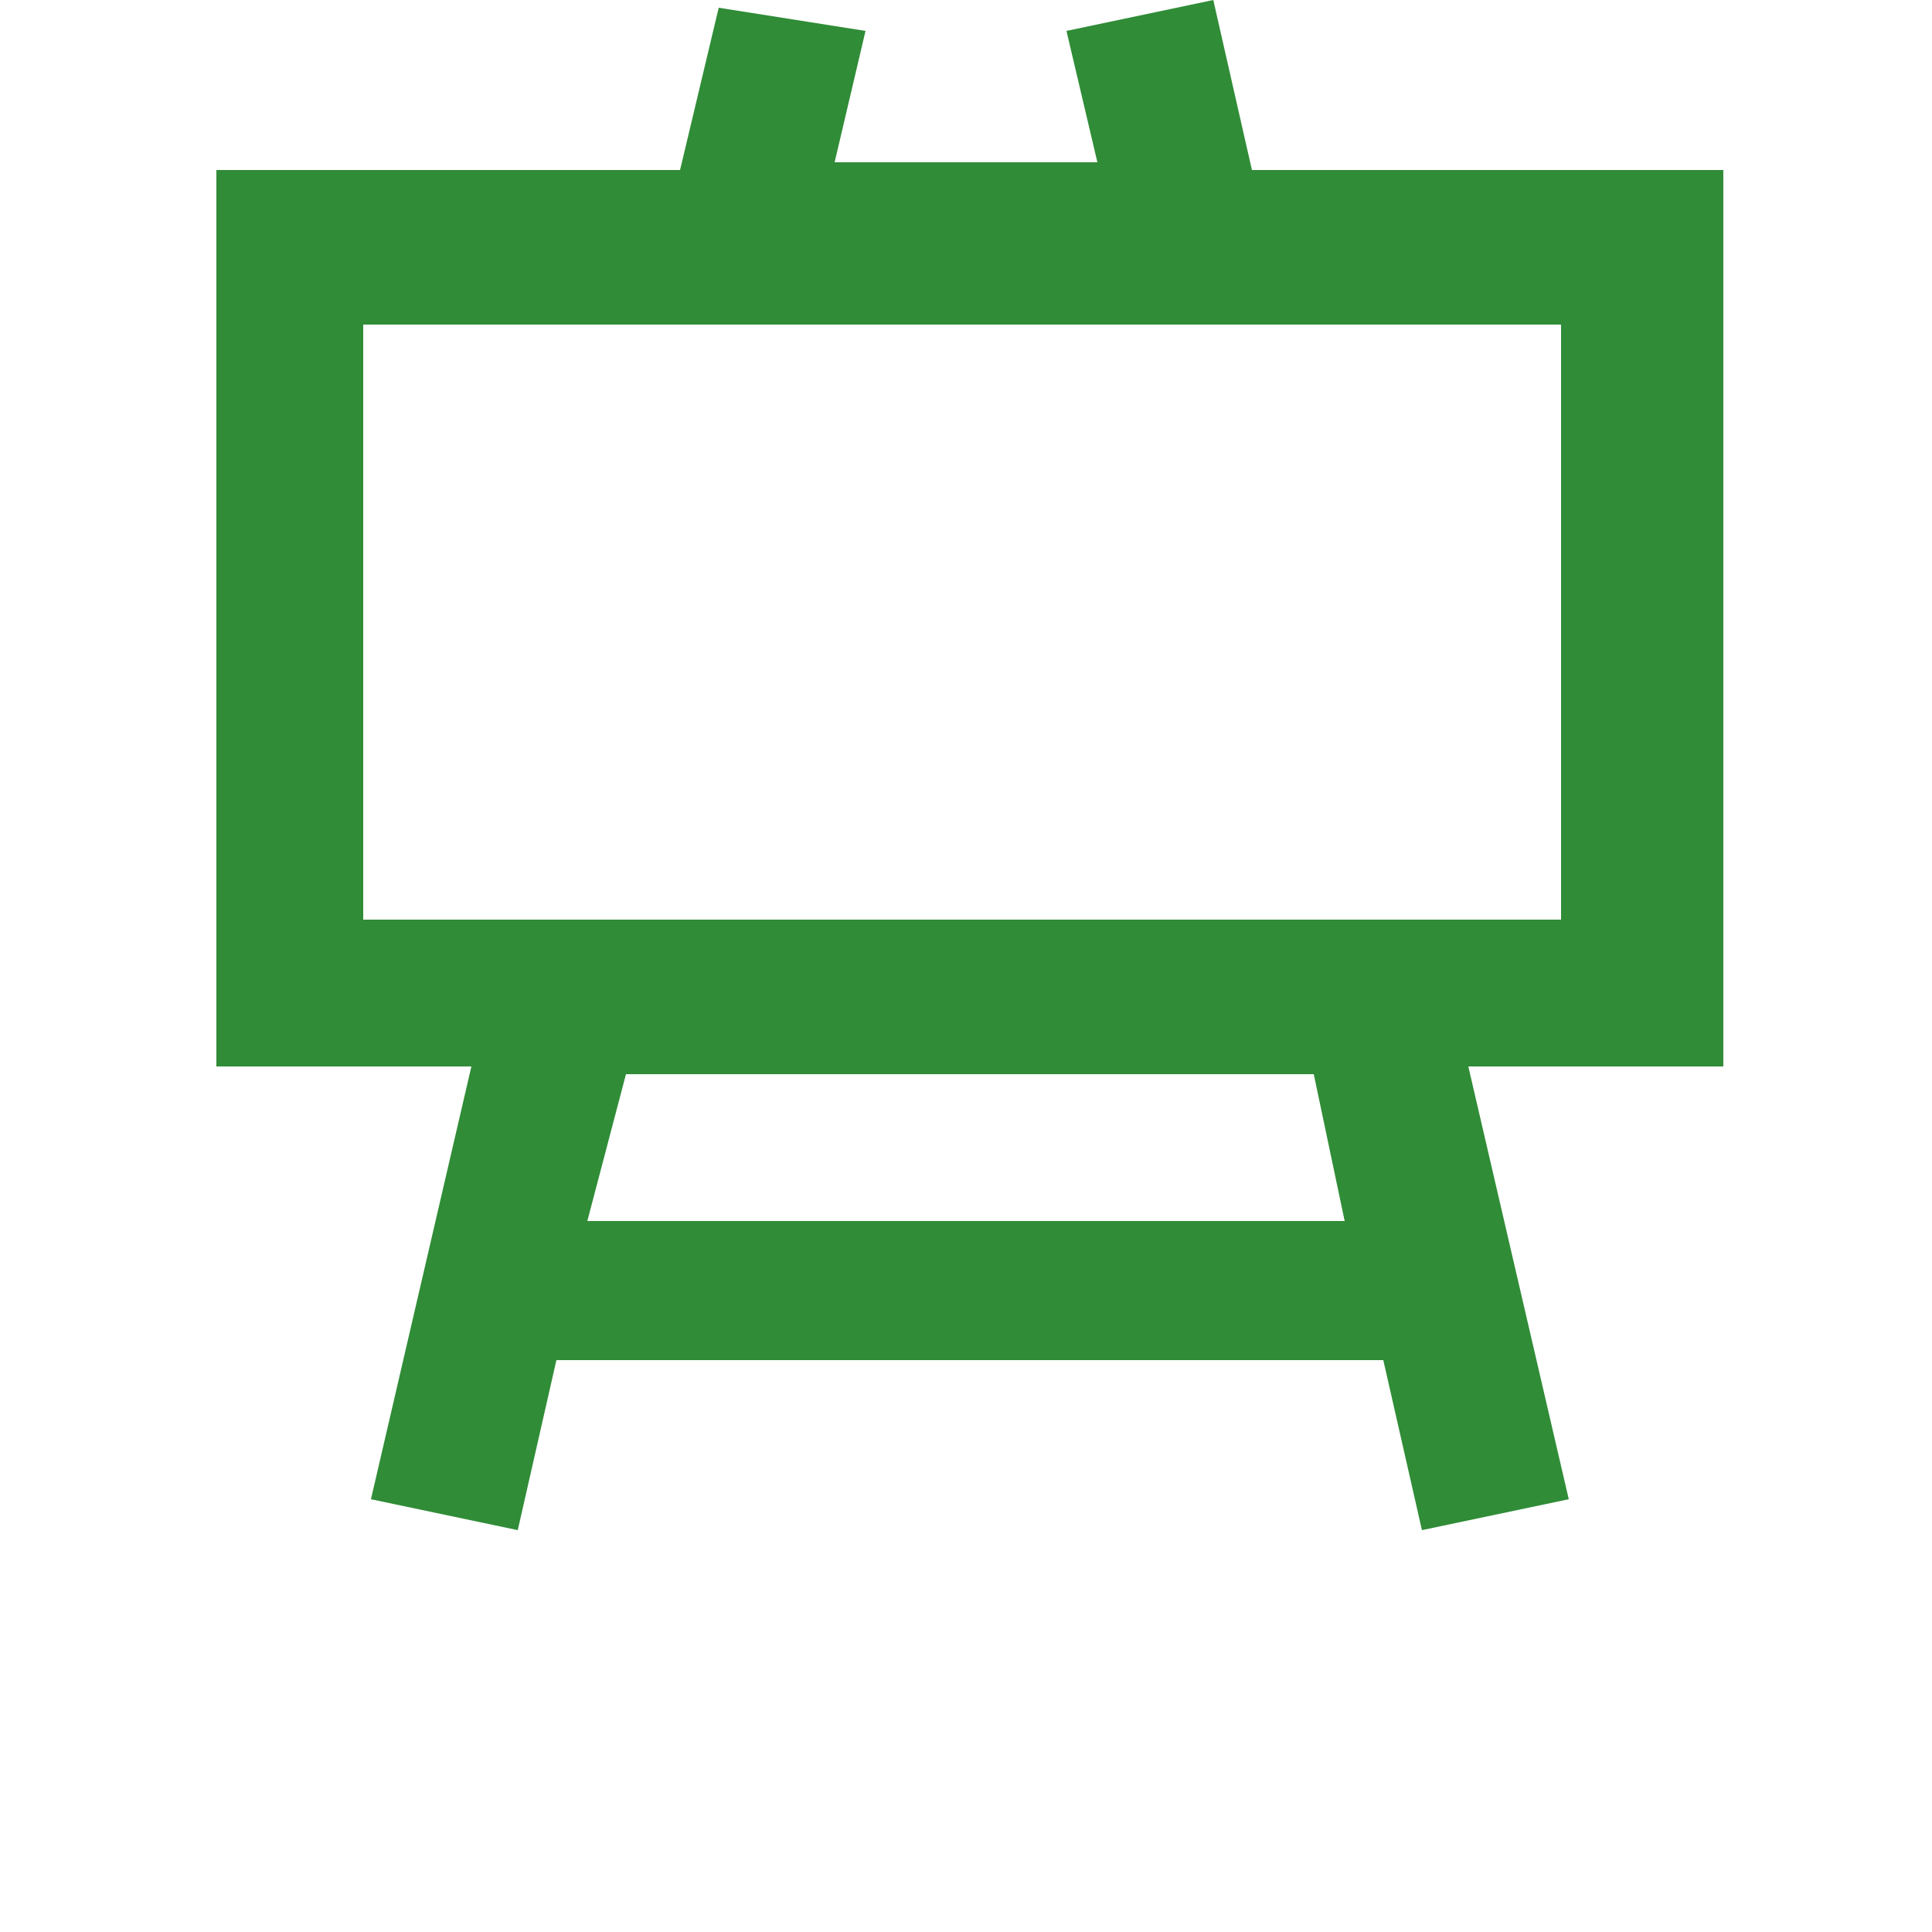 <svg width="114" height="114" viewBox="0 0 114 114" fill="none" xmlns="http://www.w3.org/2000/svg">
<g clip-path="url(#clip0_6_982)">
<path d="M101.232 10.032H73.872L71.592 0L62.928 1.824L64.752 9.576H49.248L51.071 1.824L42.408 0.456L40.128 10.032H12.768V62.928H27.815L21.888 88.464L30.551 90.288L32.831 80.256H81.623L83.903 90.288L92.567 88.464L86.64 62.928H101.687V10.032L101.232 10.032ZM79.344 72.048H34.656L36.936 63.385H77.52L79.344 72.048ZM92.568 54.264H21.432V19.152H92.112V54.264H92.568Z" fill="#308C37"/>
</g>
<defs>
<clipPath id="clip0_6_982">
<rect width="114" height="114" fill="white"/>
</clipPath>
</defs>
</svg>
